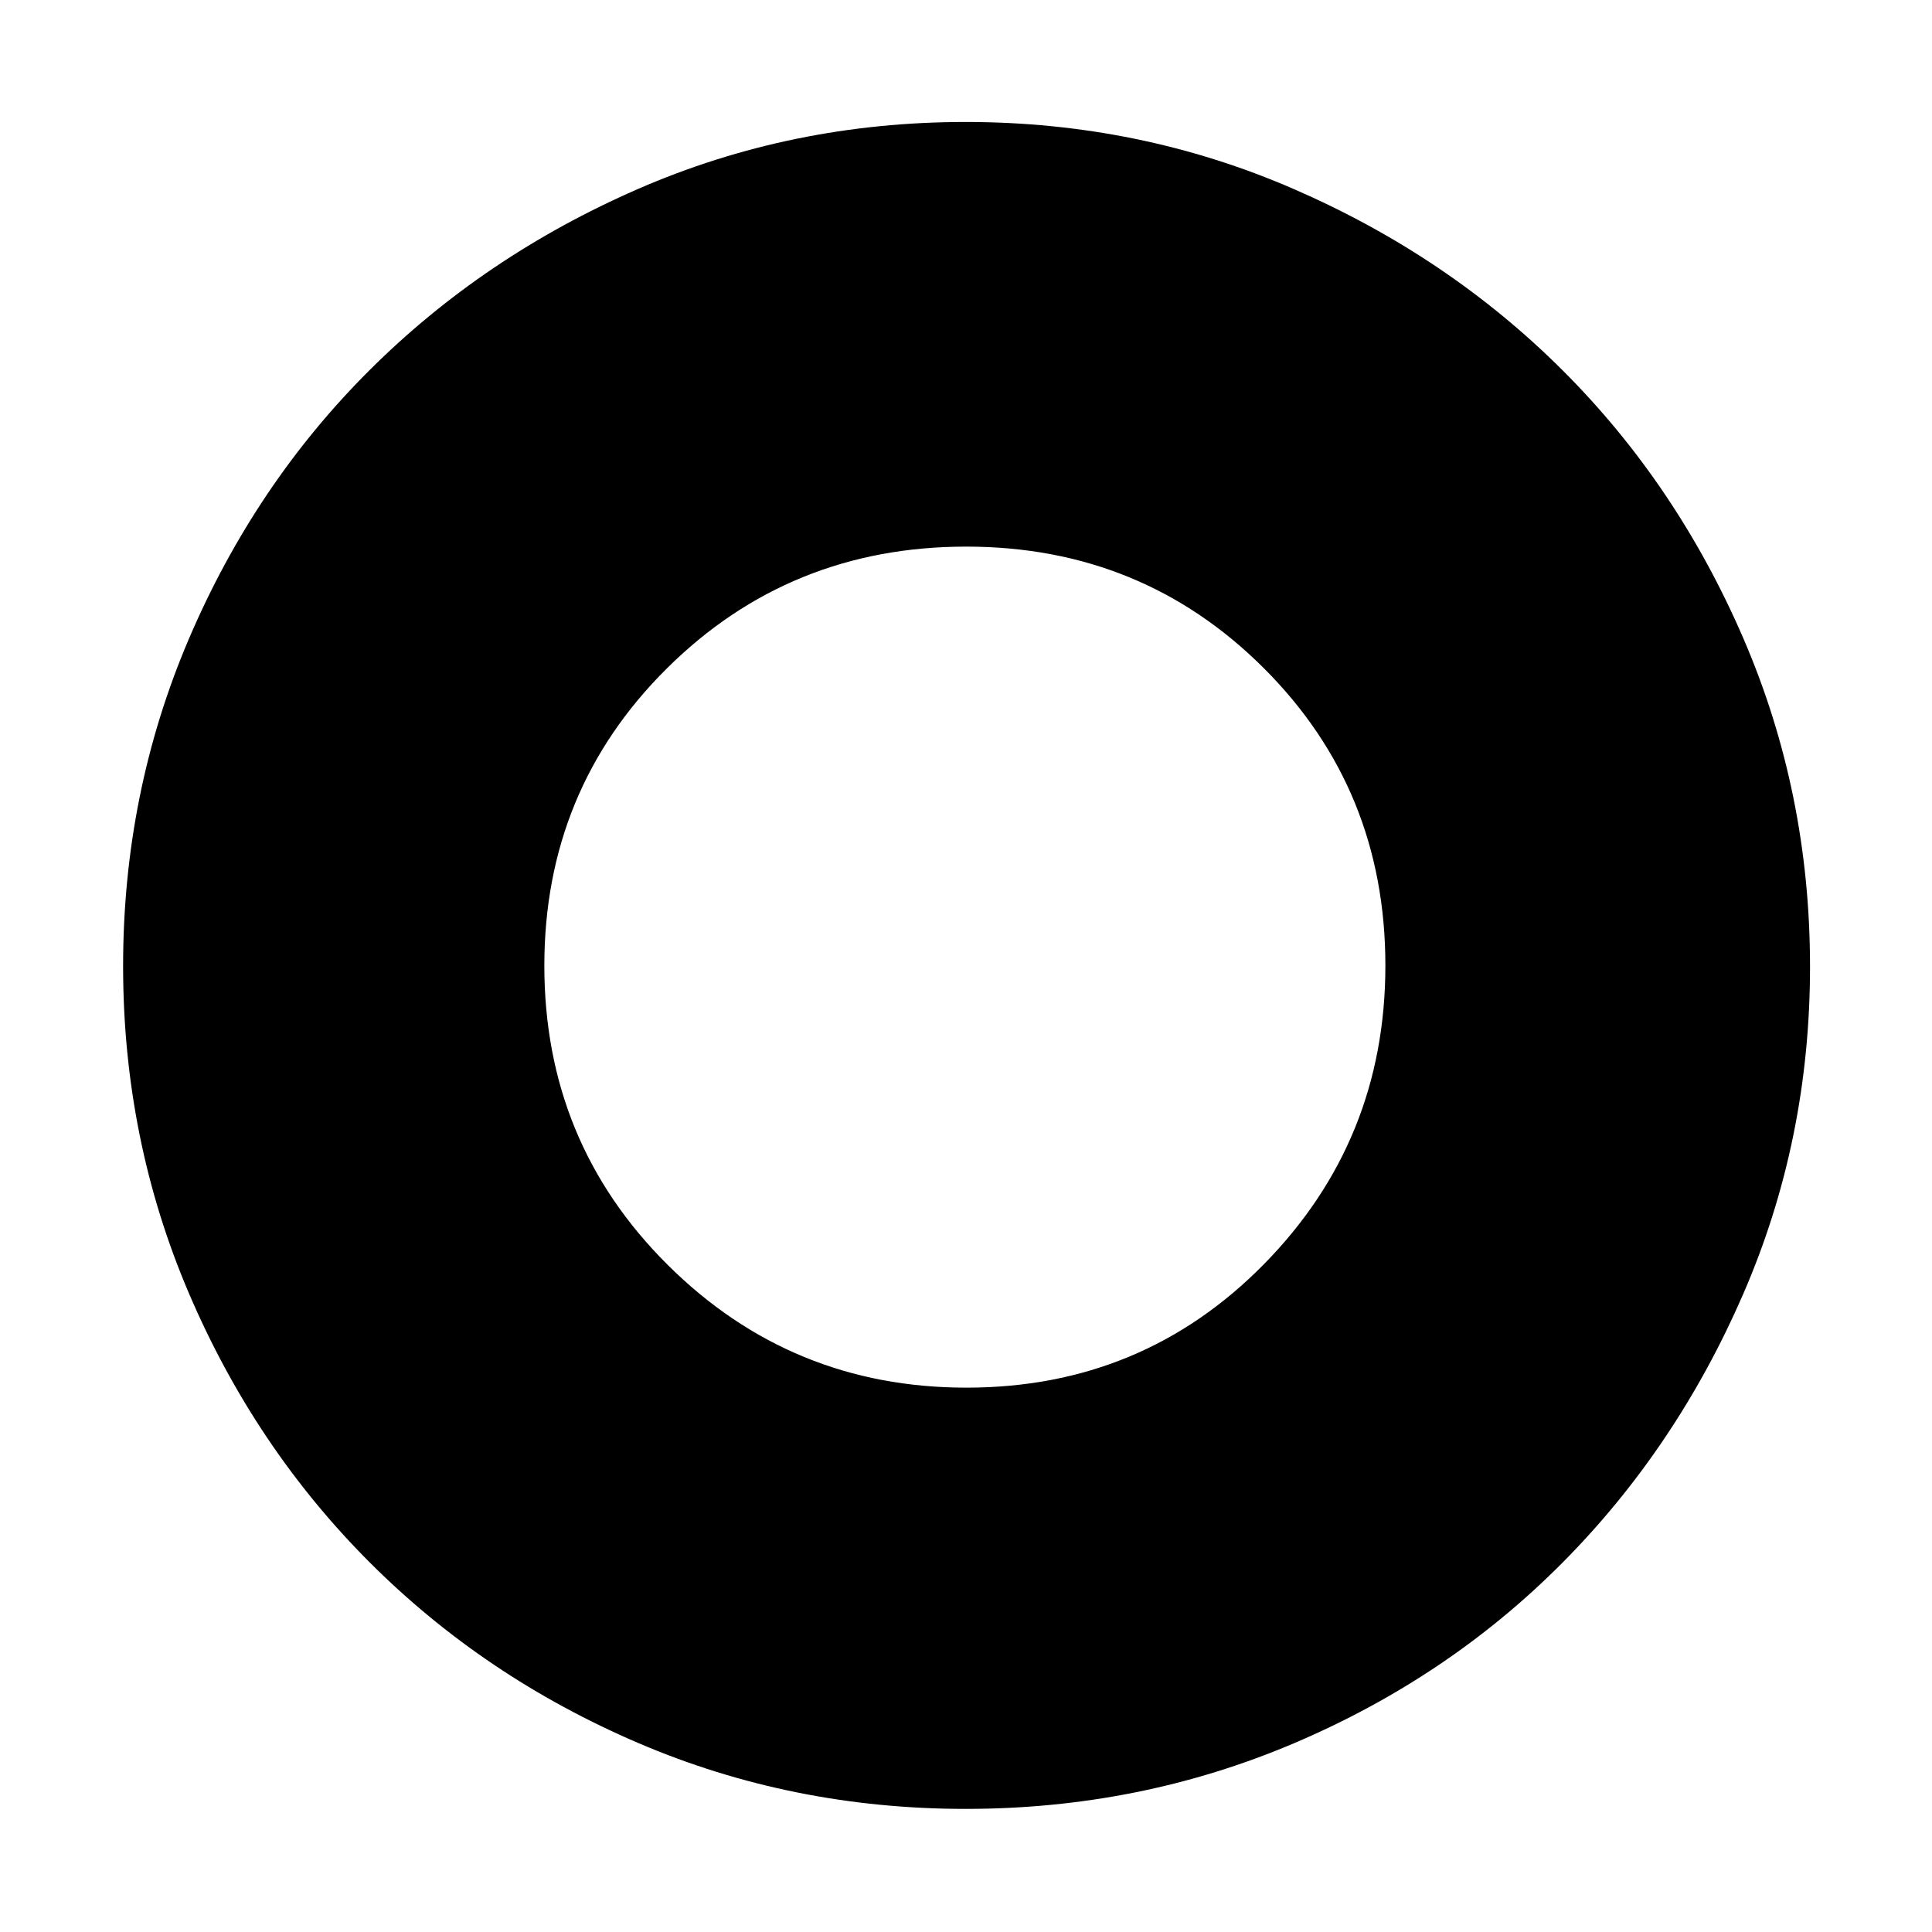 <svg xmlns="http://www.w3.org/2000/svg" height="48" viewBox="0 -960 960 960" width="48"><path d="M479.84-61.17q-86.32 0-162.79-32.78-76.48-32.79-133.43-89.79-56.95-57-89.7-133.52-32.75-76.52-32.75-162.71 0-86.19 32.75-162.74 32.75-76.55 89.62-133.27 56.87-56.72 133.36-90.07 76.5-33.34 162.9-33.34 86.41 0 163.07 33.32 76.66 33.31 133.48 89.98 56.83 56.67 89.94 133.35 33.1 76.68 33.1 163.06t-33.32 162.95q-33.31 76.56-89.98 133.52-56.67 56.95-133.3 89.5-76.63 32.54-162.95 32.54Zm.38-209.31q87.48 0 147.82-61.35 60.35-61.35 60.35-148.39 0-87.48-60.46-147.82-60.46-60.35-147.8-60.35-87.75 0-148.7 60.46-60.95 60.46-60.95 147.8 0 87.75 61.35 148.7 61.35 60.95 148.39 60.95Z"/></svg>